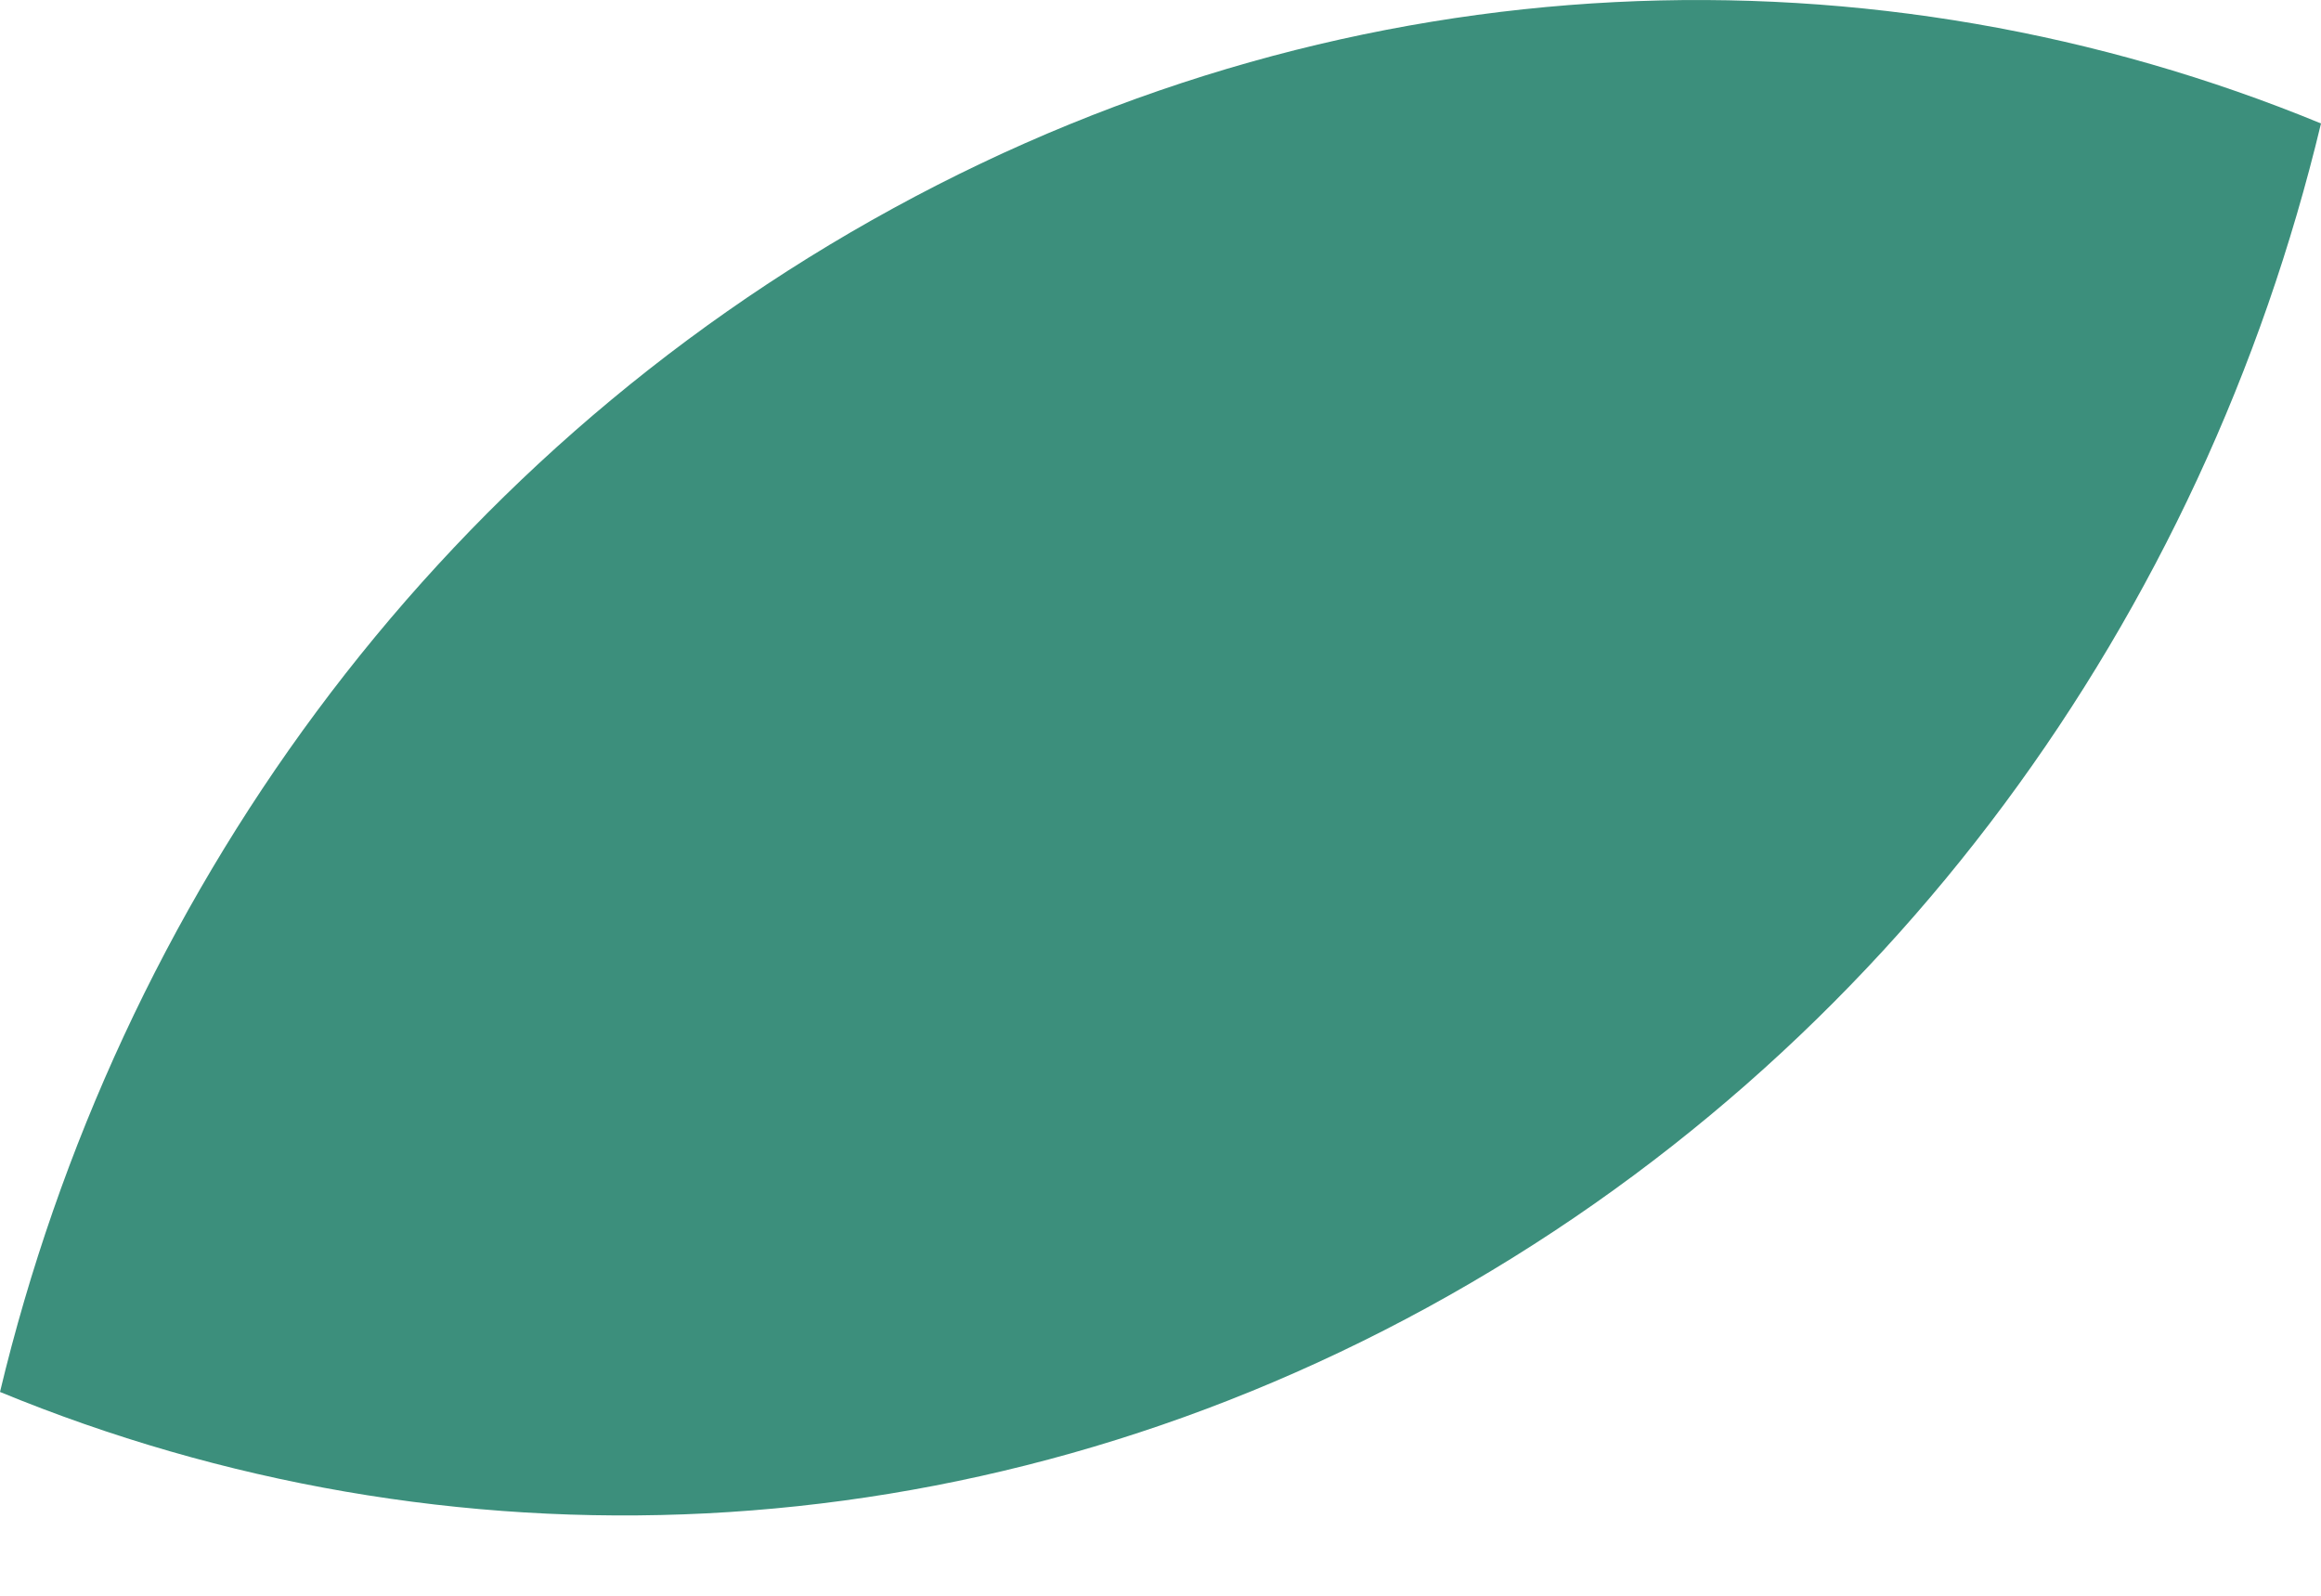 <svg width="16" height="11" viewBox="0 0 16 11" fill="none" xmlns="http://www.w3.org/2000/svg">
<g id="Group">
<path id="Vector" d="M6.159 1.435C9.357 -0.313 12.936 -0.41 16 0.851C15.191 4.23 13.039 7.264 9.841 9.012C6.643 10.759 3.064 10.857 0 9.595C0.809 6.217 2.961 3.182 6.159 1.435Z" fill="#3C8F7C"/>
</g>
</svg>
